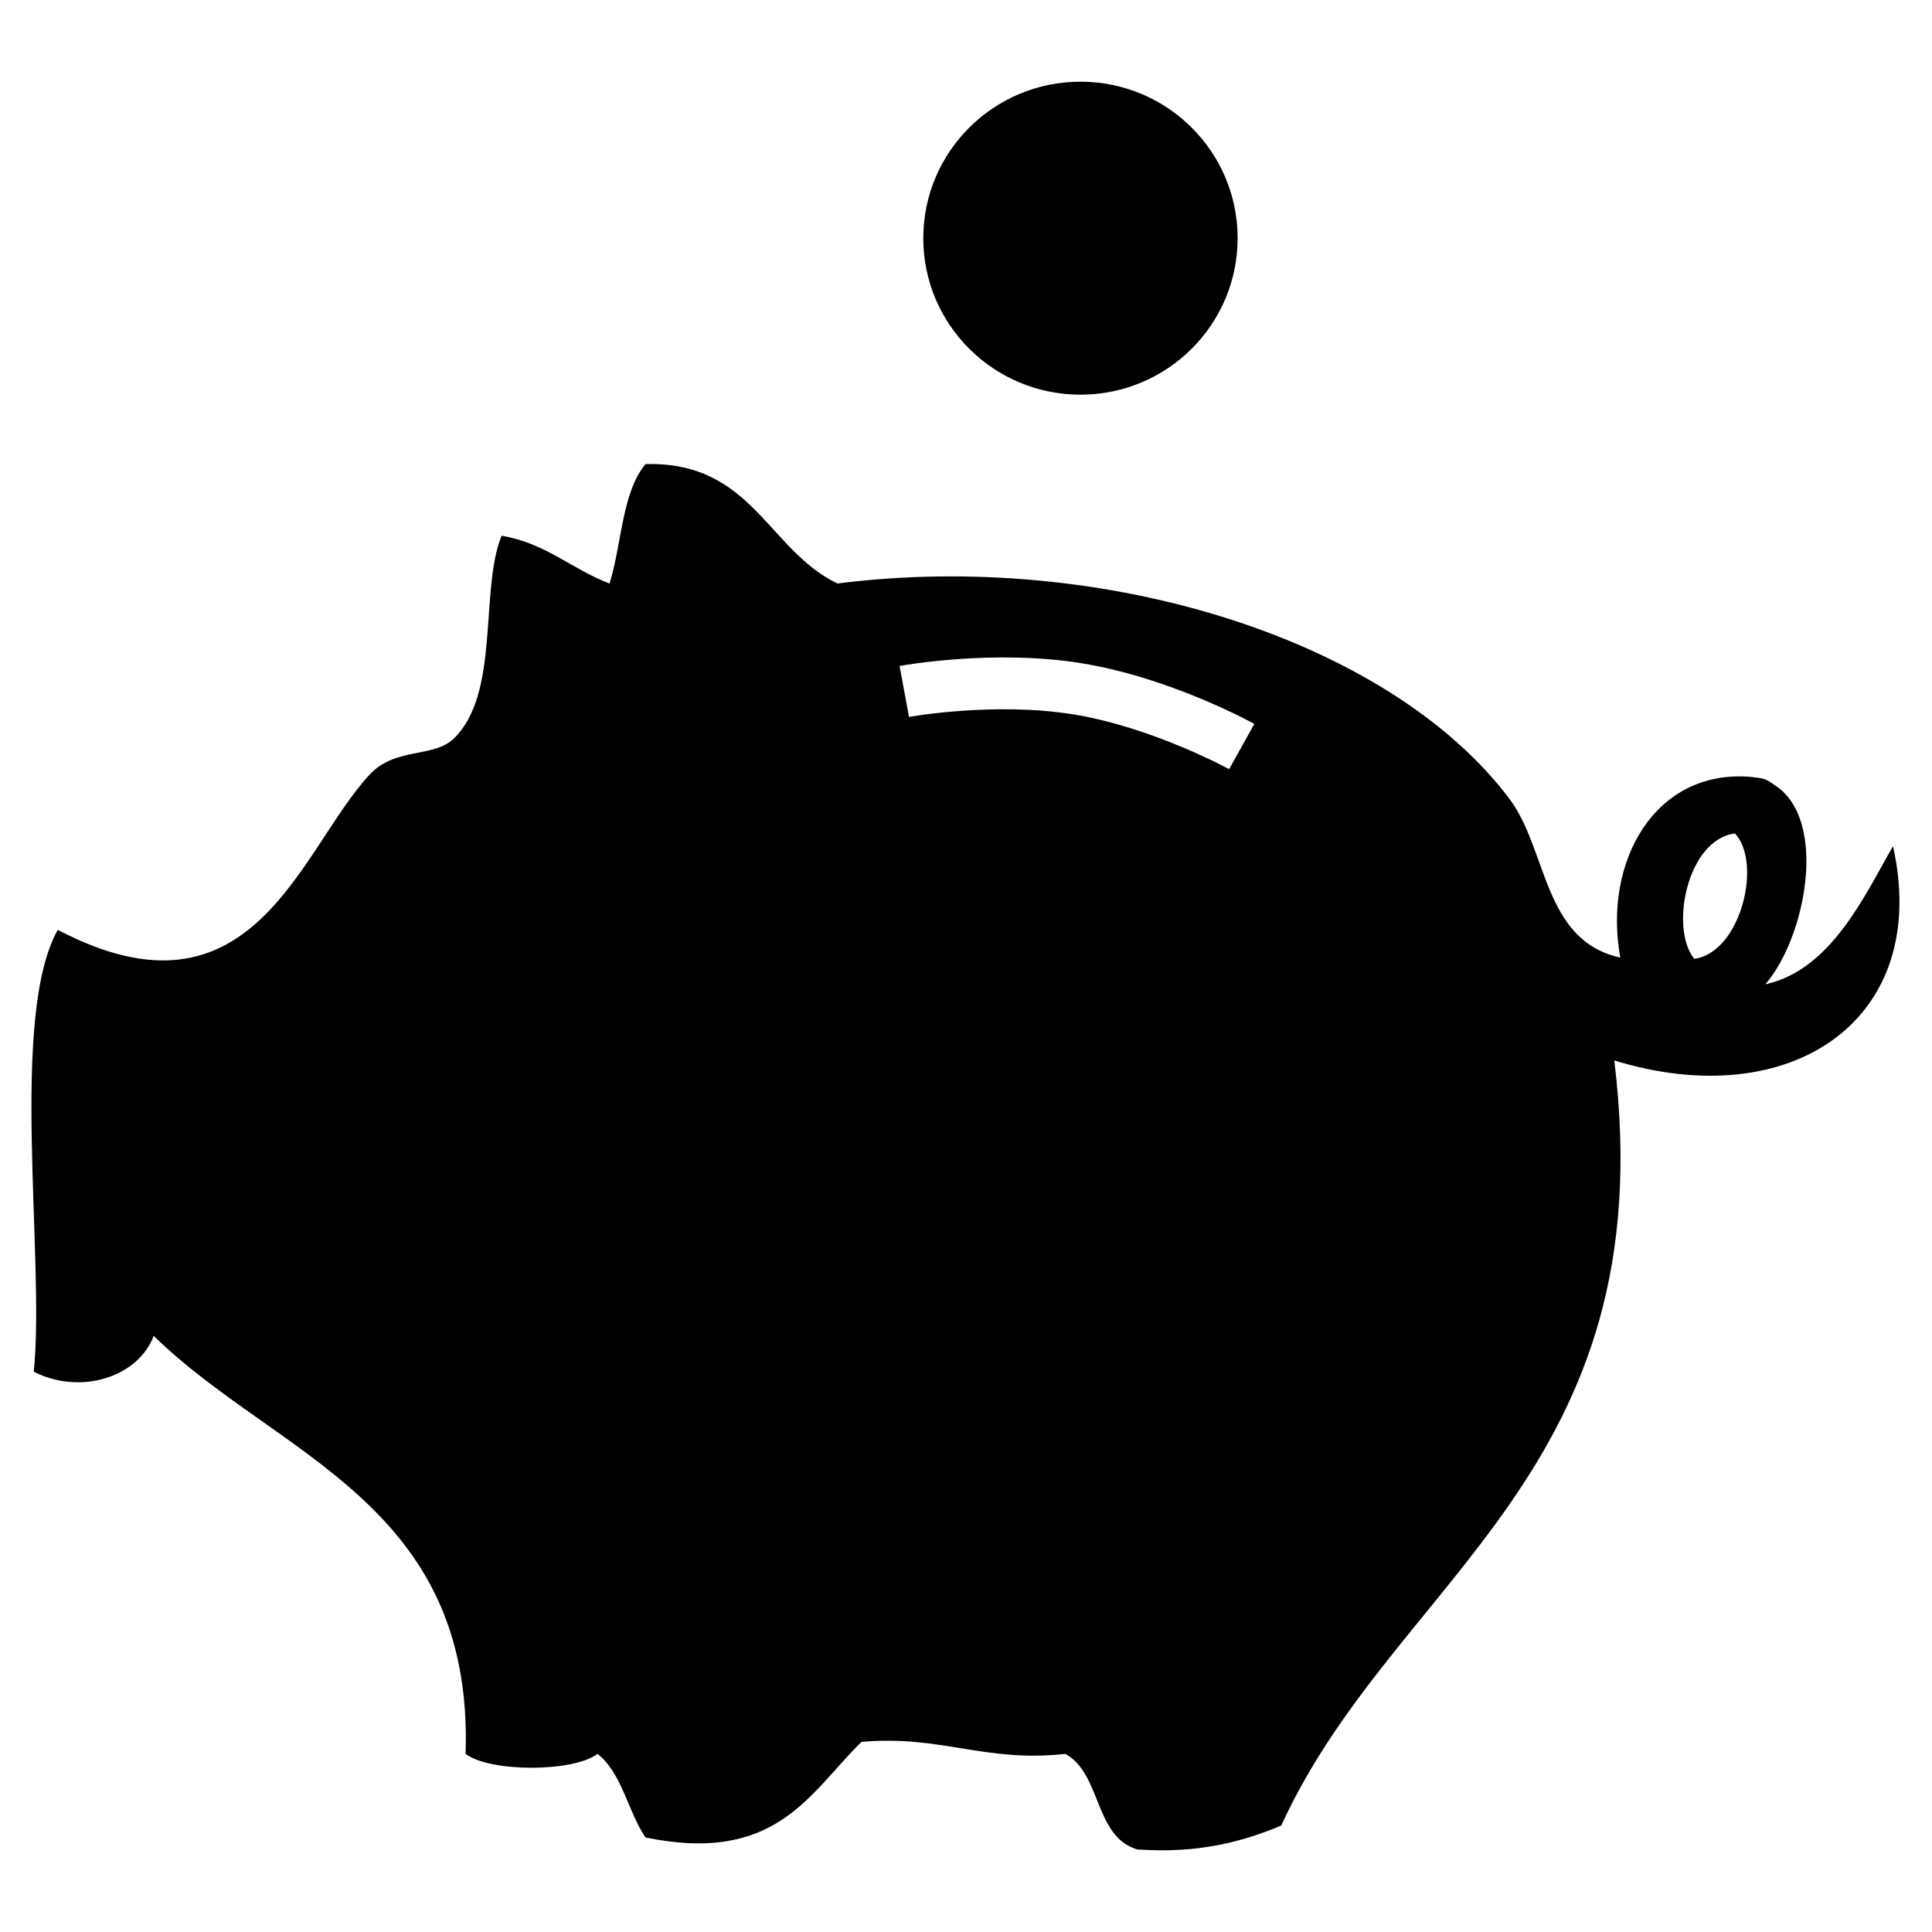 <svg xmlns="http://www.w3.org/2000/svg" xmlns:xlink="http://www.w3.org/1999/xlink" version="1.1" viewBox="0 0 64 64">
  <g id="bank" class="svg-hide">
    <path d="M35.792,13.074c2.875,0,5.206-2.321,5.206-5.184s-2.331-5.184-5.206-5.184s-5.207,2.321-5.207,5.184     S32.916,13.074,35.792,13.074z M62.708,28.032c-0.92,1.586-2.032,4.095-4.23,4.575c1.346-1.55,2.103-5.482,0.292-6.611     c-0.293-0.206-0.293-0.206-0.807-0.264c-3.133-0.241-4.868,2.795-4.289,5.989c-2.575-0.568-2.396-3.57-3.681-5.271     c-3.968-5.256-13.405-8.243-22.252-7.121c-2.32-1.118-2.823-4.047-6.357-3.956c-0.784,0.934-0.784,2.648-1.192,3.956     c-1.25-0.47-2.103-1.335-3.576-1.582c-0.736,1.802-0.035,5.234-1.59,6.725c-0.665,0.638-1.932,0.275-2.781,1.187     c-2.316,2.488-3.849,8.547-10.331,5.143C0.296,33.694,1.5,41.717,1.119,45.44c1.556,0.788,3.453,0.182,3.973-1.187     c4.076,3.986,10.61,5.525,10.331,13.847c0.814,0.612,3.557,0.612,4.371,0c0.814,0.64,1.002,1.903,1.589,2.769     c4.339,0.891,5.42-1.461,7.152-3.165c2.626-0.241,4.073,0.691,6.755,0.396c1.201,0.651,0.952,2.744,2.384,3.165     c1.996,0.141,3.464-0.244,4.768-0.791c3.775-8.242,12.706-11.678,11.033-25.345C59.355,36.935,63.987,33.755,62.708,28.032z      M40.716,25.48c-0.024-0.013-2.536-1.386-5.146-1.813c-2.61-0.426-5.431,0.076-5.458,0.081L29.8,22.061     c0.127-0.023,3.136-0.563,6.048-0.087c2.913,0.476,5.591,1.944,5.704,2.006L40.716,25.48z M56.124,31.763     c-0.826-1.021-0.228-3.961,1.35-4.153C58.385,28.586,57.667,31.553,56.124,31.763z"/>
  </g>
</svg>
